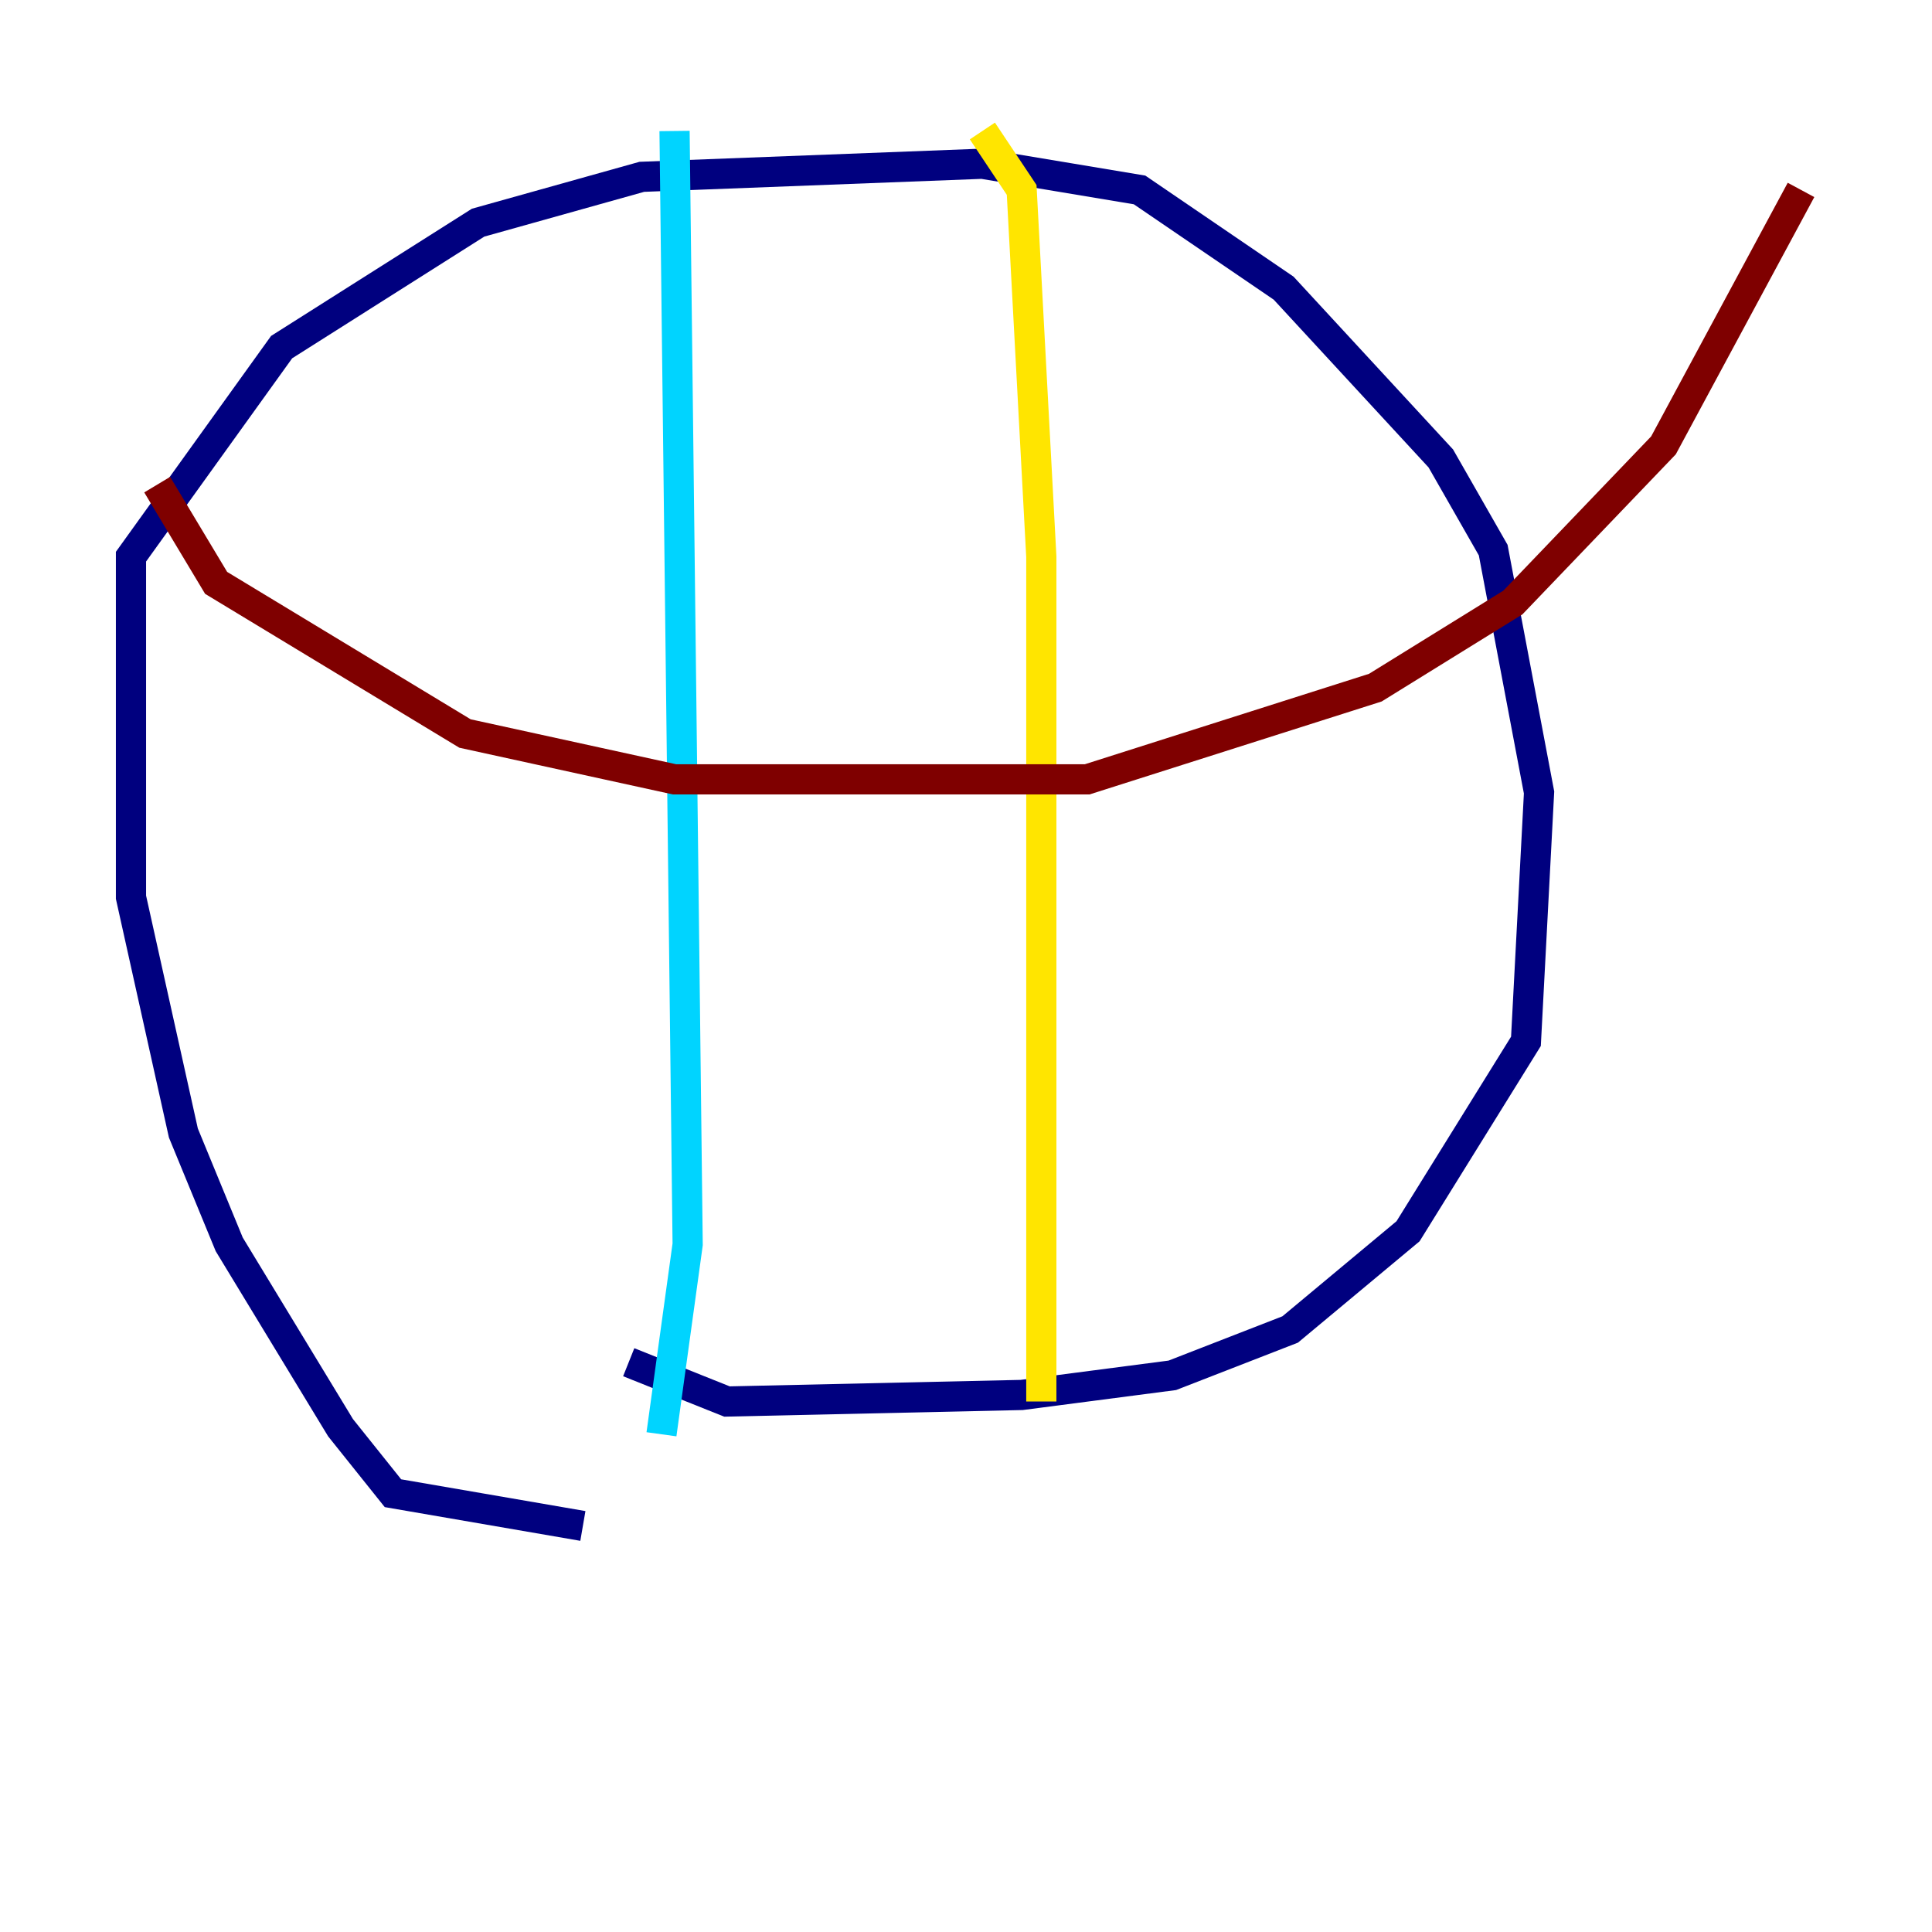 <?xml version="1.0" encoding="utf-8" ?>
<svg baseProfile="tiny" height="128" version="1.2" viewBox="0,0,128,128" width="128" xmlns="http://www.w3.org/2000/svg" xmlns:ev="http://www.w3.org/2001/xml-events" xmlns:xlink="http://www.w3.org/1999/xlink"><defs /><polyline fill="none" points="38.617,101.098 26.034,98.929 22.563,94.59 15.186,82.441 12.149,75.064 8.678,59.444 8.678,36.881 18.658,22.997 31.675,14.752 42.522,11.715 65.085,10.848 75.498,12.583 85.044,19.091 95.458,30.373 98.929,36.447 101.966,52.502 101.098,68.99 93.288,81.573 85.478,88.081 77.668,91.119 67.688,92.42 48.163,92.854 41.654,90.251" stroke="#00007f" stroke-width="2" /><polyline fill="none" points="44.691,8.678 45.559,82.441 43.824,95.024" stroke="#00d4ff" stroke-width="2" /><polyline fill="none" points="65.085,8.678 67.688,12.583 68.99,36.881 68.99,92.854" stroke="#ffe500" stroke-width="2" /><polyline fill="none" points="10.414,32.108 14.319,38.617 30.807,48.597 44.691,51.634 72.027,51.634 91.119,45.559 100.231,39.919 110.21,29.505 119.322,12.583" stroke="#7f0000" stroke-width="2" /></svg>